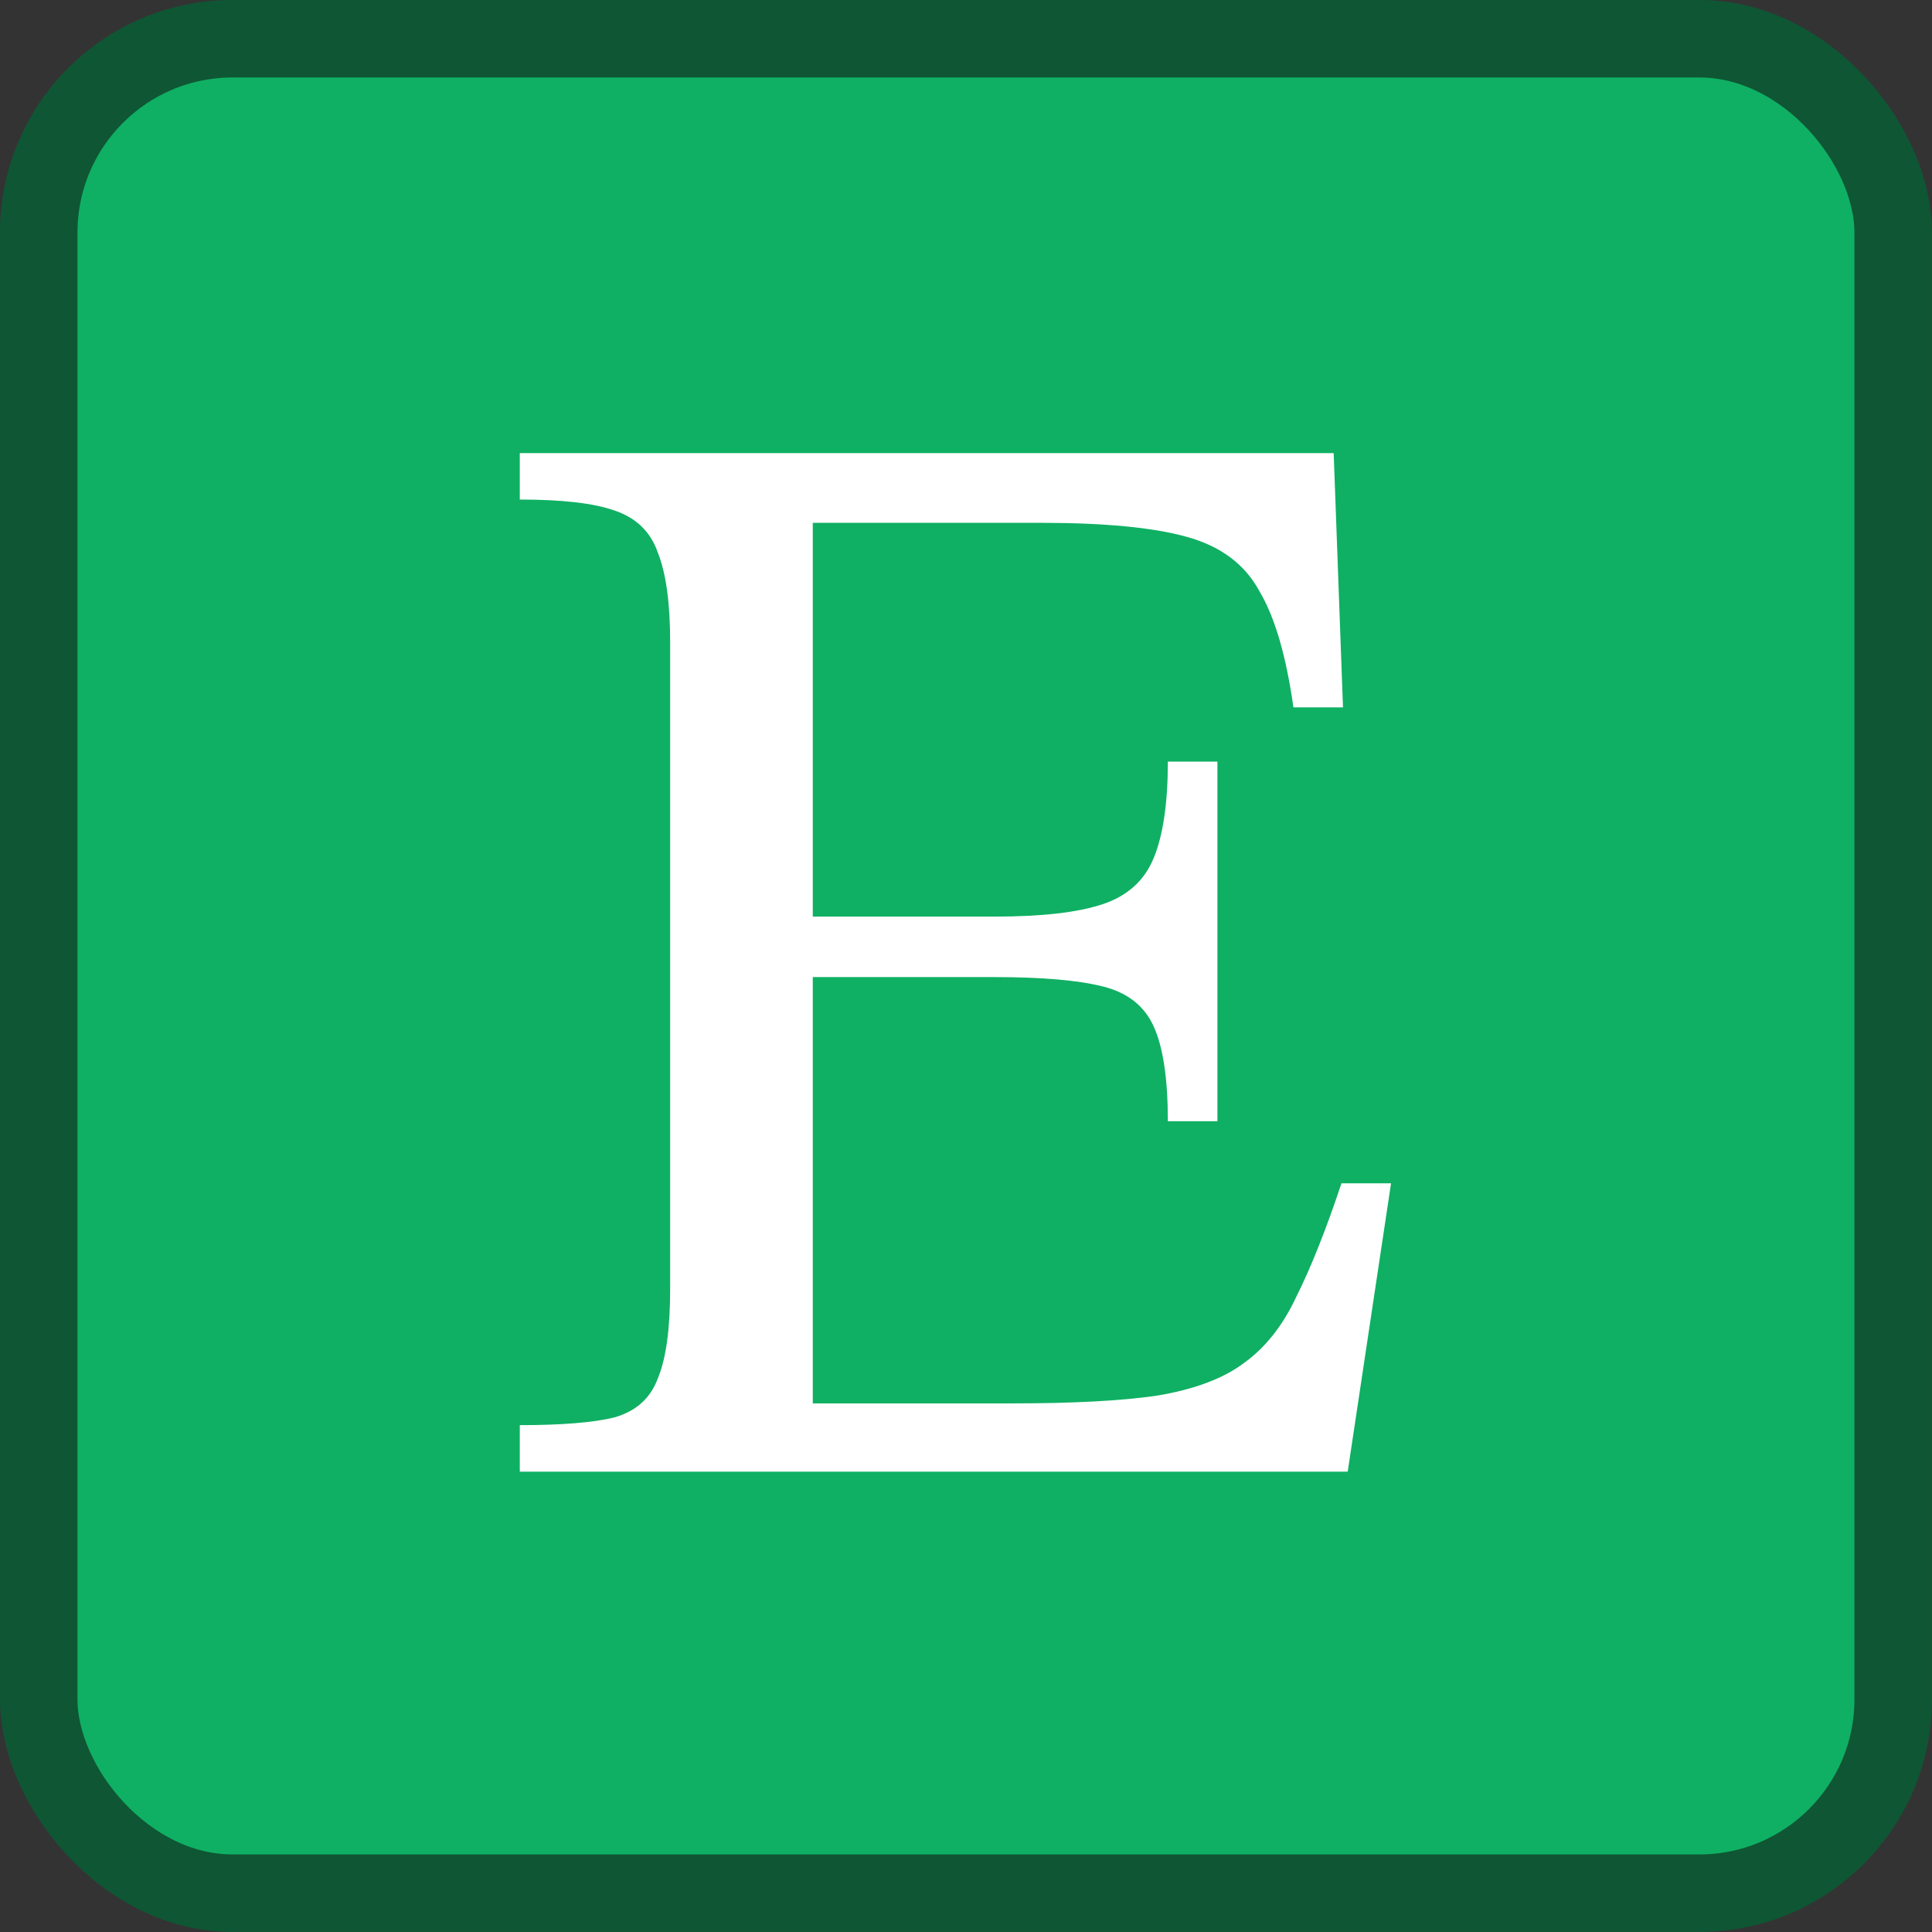 <svg width="23" height="23" viewBox="0 0 23 23" fill="none" xmlns="http://www.w3.org/2000/svg">
<rect x="0" y="0" width="23" height="23" fill="#333333" stroke="none"/>
<rect x="0.461" y="0.461" width="22.077" height="22.077" rx="2.307" fill="#0FB063" stroke="#0F5634" stroke-width="0.923"/>
<path d="M16.56 14.087L16.044 17.52H6.188V16.966C6.692 16.966 7.068 16.935 7.314 16.874C7.572 16.8 7.744 16.646 7.83 16.412C7.929 16.178 7.978 15.822 7.978 15.342V7.645C7.978 7.178 7.929 6.821 7.83 6.575C7.744 6.329 7.572 6.163 7.314 6.077C7.068 5.99 6.692 5.947 6.188 5.947V5.394H15.877L15.988 8.421H15.398C15.311 7.805 15.176 7.344 14.992 7.036C14.819 6.716 14.53 6.501 14.124 6.39C13.73 6.28 13.152 6.224 12.389 6.224H9.676V10.912H11.835C12.402 10.912 12.832 10.863 13.127 10.764C13.423 10.666 13.626 10.482 13.736 10.211C13.847 9.94 13.903 9.559 13.903 9.067H14.493V13.348H13.903C13.903 12.844 13.847 12.469 13.736 12.223C13.626 11.976 13.423 11.816 13.127 11.743C12.832 11.669 12.402 11.632 11.835 11.632H9.676V16.707H12.057C12.771 16.707 13.343 16.677 13.773 16.615C14.216 16.541 14.561 16.412 14.807 16.228C15.065 16.043 15.274 15.778 15.434 15.434C15.607 15.089 15.785 14.64 15.97 14.087H16.56Z" fill="white"/>
</svg>
